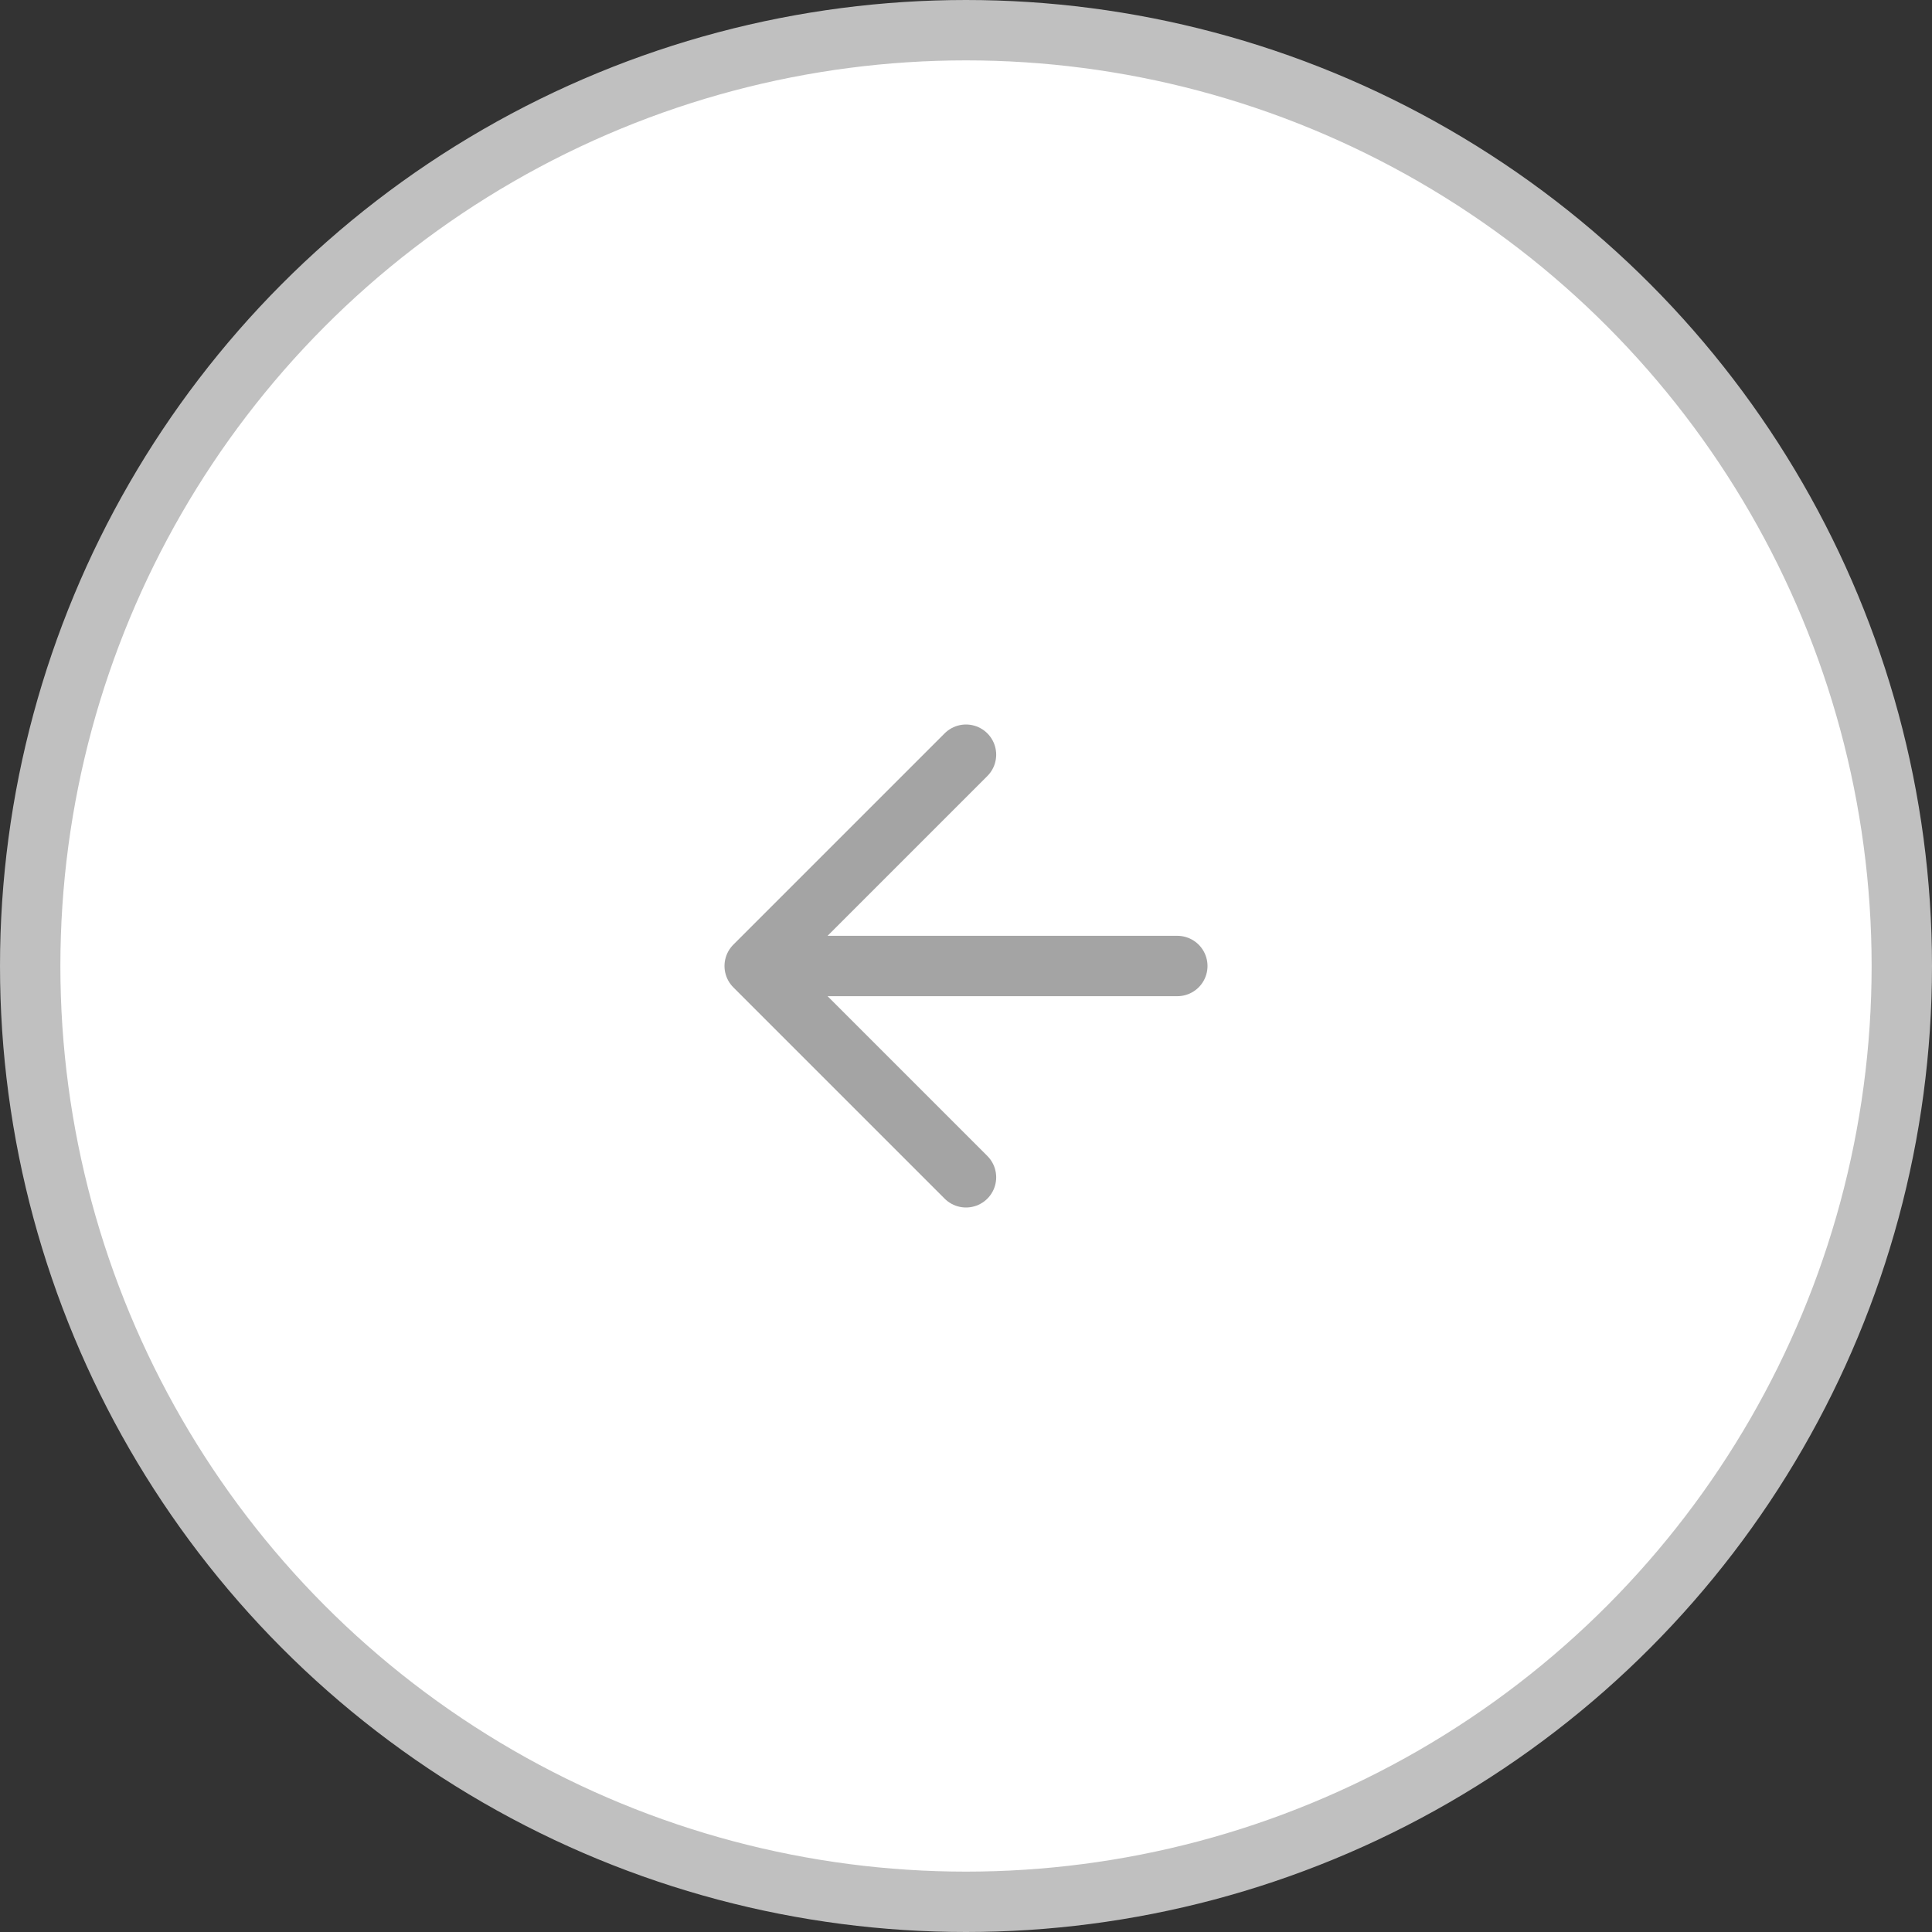 <svg width="64" height="64" viewBox="0 0 64 64" fill="none" xmlns="http://www.w3.org/2000/svg">
<rect x="0" y="0" width="64" height="64" fill="#333333" stroke="none"/>
<circle cx="32" cy="32" r="31" fill="white" stroke="#C0C0C0" stroke-width="2"/>
<path d="M39 32H25M25 32L32 39M25 32L32 25" stroke="#A4A4A4" stroke-width="2" stroke-linecap="round" stroke-linejoin="round"/>
</svg>
